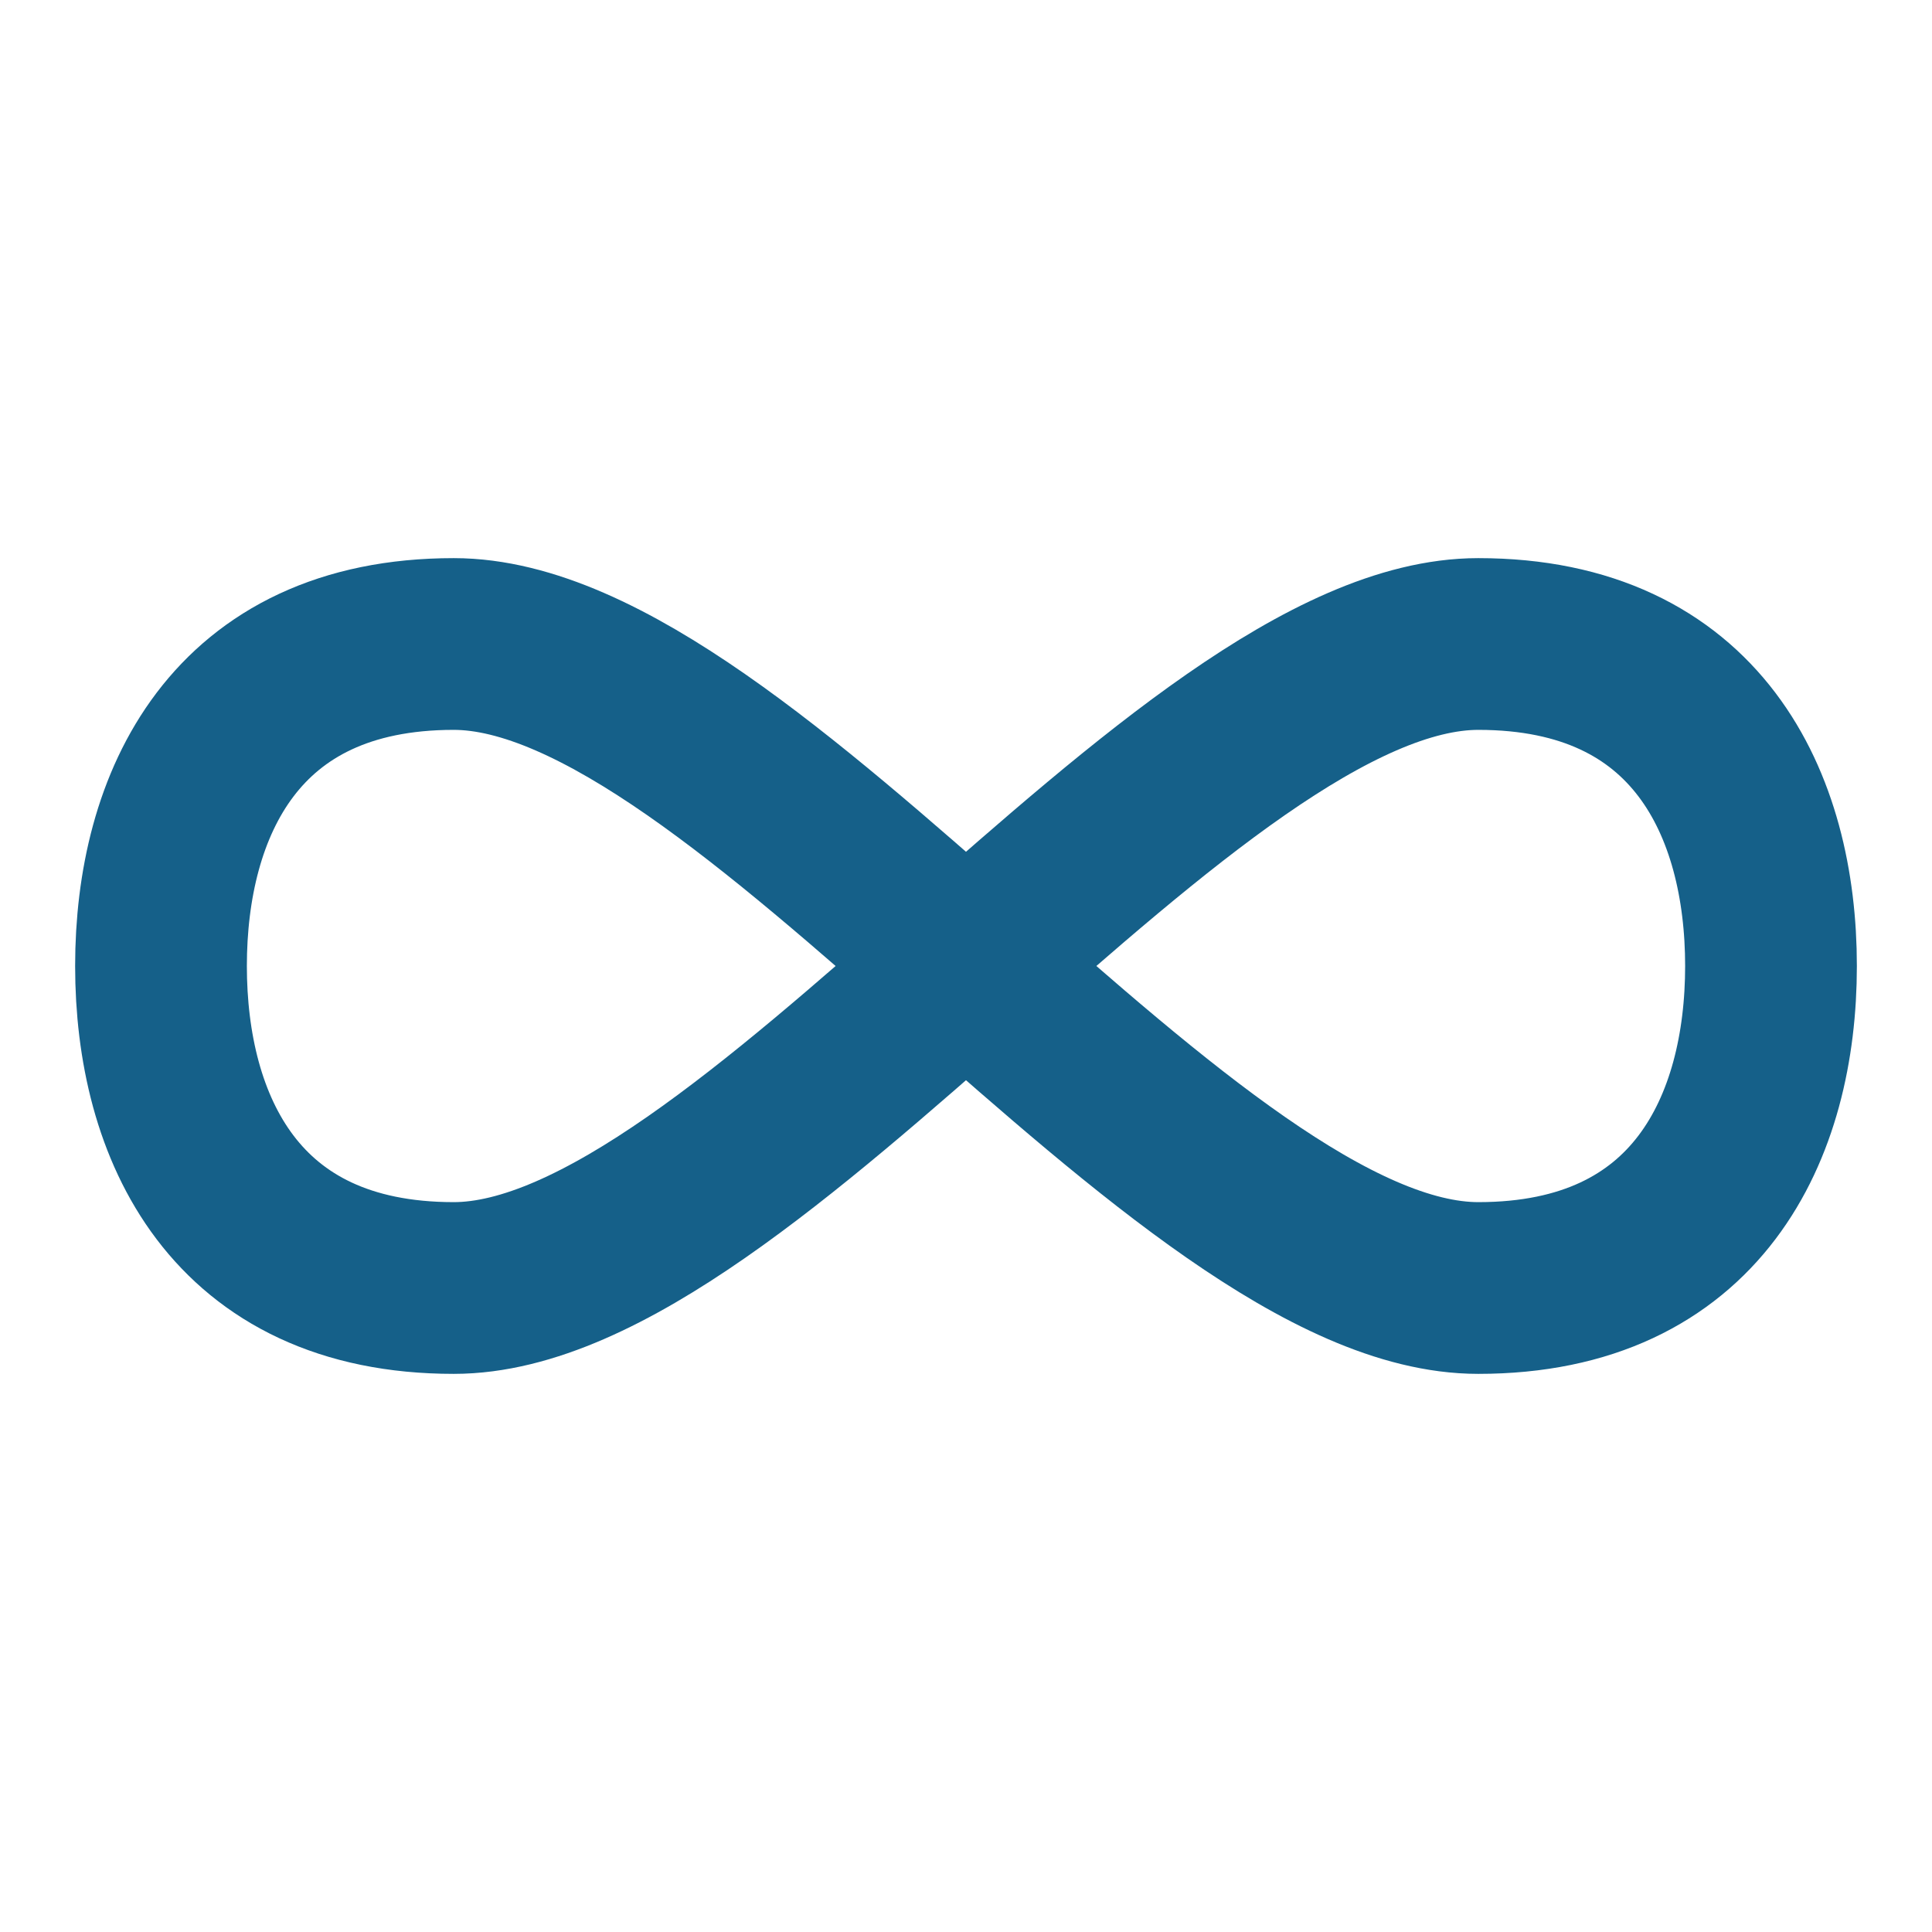 <svg width="45" height="45" viewBox="0 0 45 45" fill="none" xmlns="http://www.w3.org/2000/svg">
<path d="M10.568 30C5.456 30 3.75 26.25 3.75 22.5C3.75 18.75 5.456 15 10.568 15C17.387 15 27.613 30 34.432 30C39.544 30 41.25 26.25 41.25 22.5C41.25 18.75 39.544 15 34.432 15C27.613 15 17.387 30 10.568 30Z" stroke="#156089" stroke-width="4" stroke-linecap="round" stroke-linejoin="round"/>
</svg>
